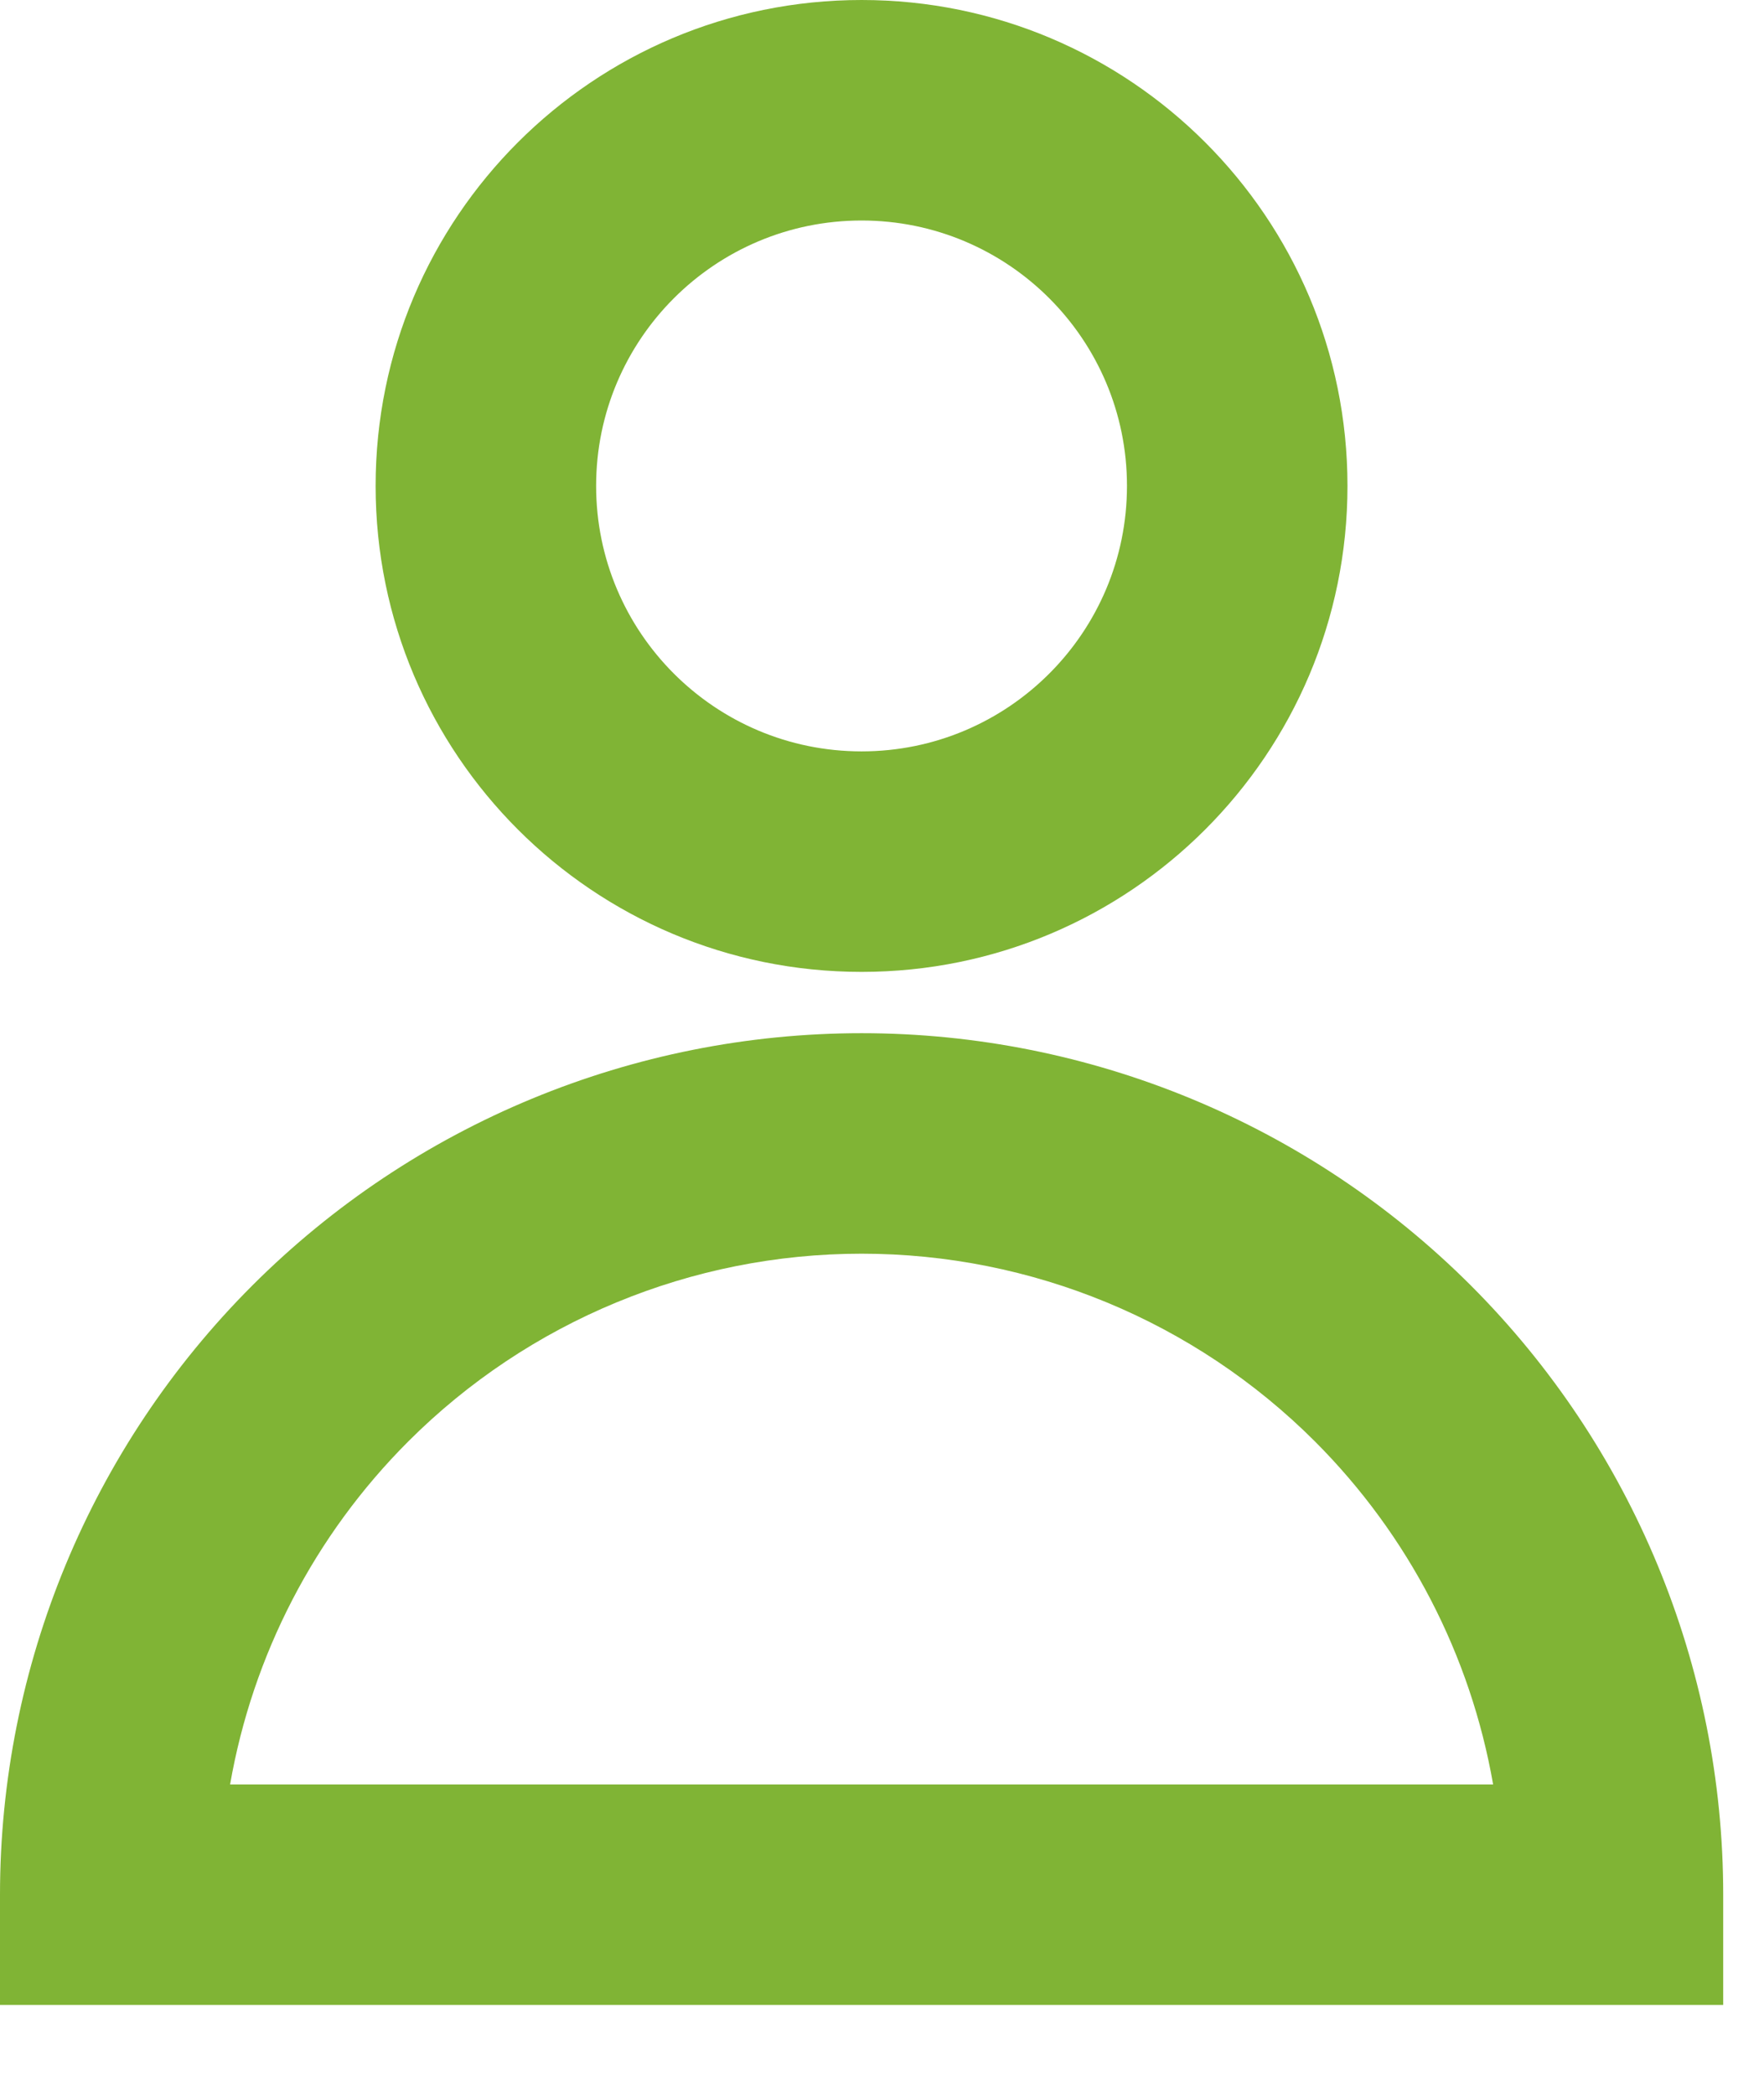 <svg width="16" height="19" viewBox="0 0 16 19" fill="none" xmlns="http://www.w3.org/2000/svg">
<path fill-rule="evenodd" clip-rule="evenodd" d="M7.815 2C6.485 2 5.407 3.078 5.407 4.407C5.407 5.737 6.485 6.815 7.815 6.815C9.144 6.815 10.222 5.737 10.222 4.407C10.222 3.078 9.144 2 7.815 2ZM3.407 4.407C3.407 1.973 5.38 0 7.815 0C10.249 0 12.222 1.973 12.222 4.407C12.222 6.842 10.249 8.815 7.815 8.815C5.38 8.815 3.407 6.842 3.407 4.407ZM2.289 11.659C3.754 10.194 5.742 9.371 7.815 9.371C9.887 9.371 11.875 10.194 13.341 11.659C14.806 13.125 15.63 15.113 15.63 17.185V18.185L0 18.185L1.19209e-07 17.185C4.17233e-07 15.113 0.823 13.125 2.289 11.659ZM7.815 11.371C6.273 11.371 4.794 11.983 3.703 13.074C2.851 13.926 2.291 15.014 2.087 16.185L13.543 16.185C13.339 15.014 12.778 13.926 11.927 13.074C10.836 11.983 9.357 11.371 7.815 11.371Z" fill="#80B435"/>
</svg>
